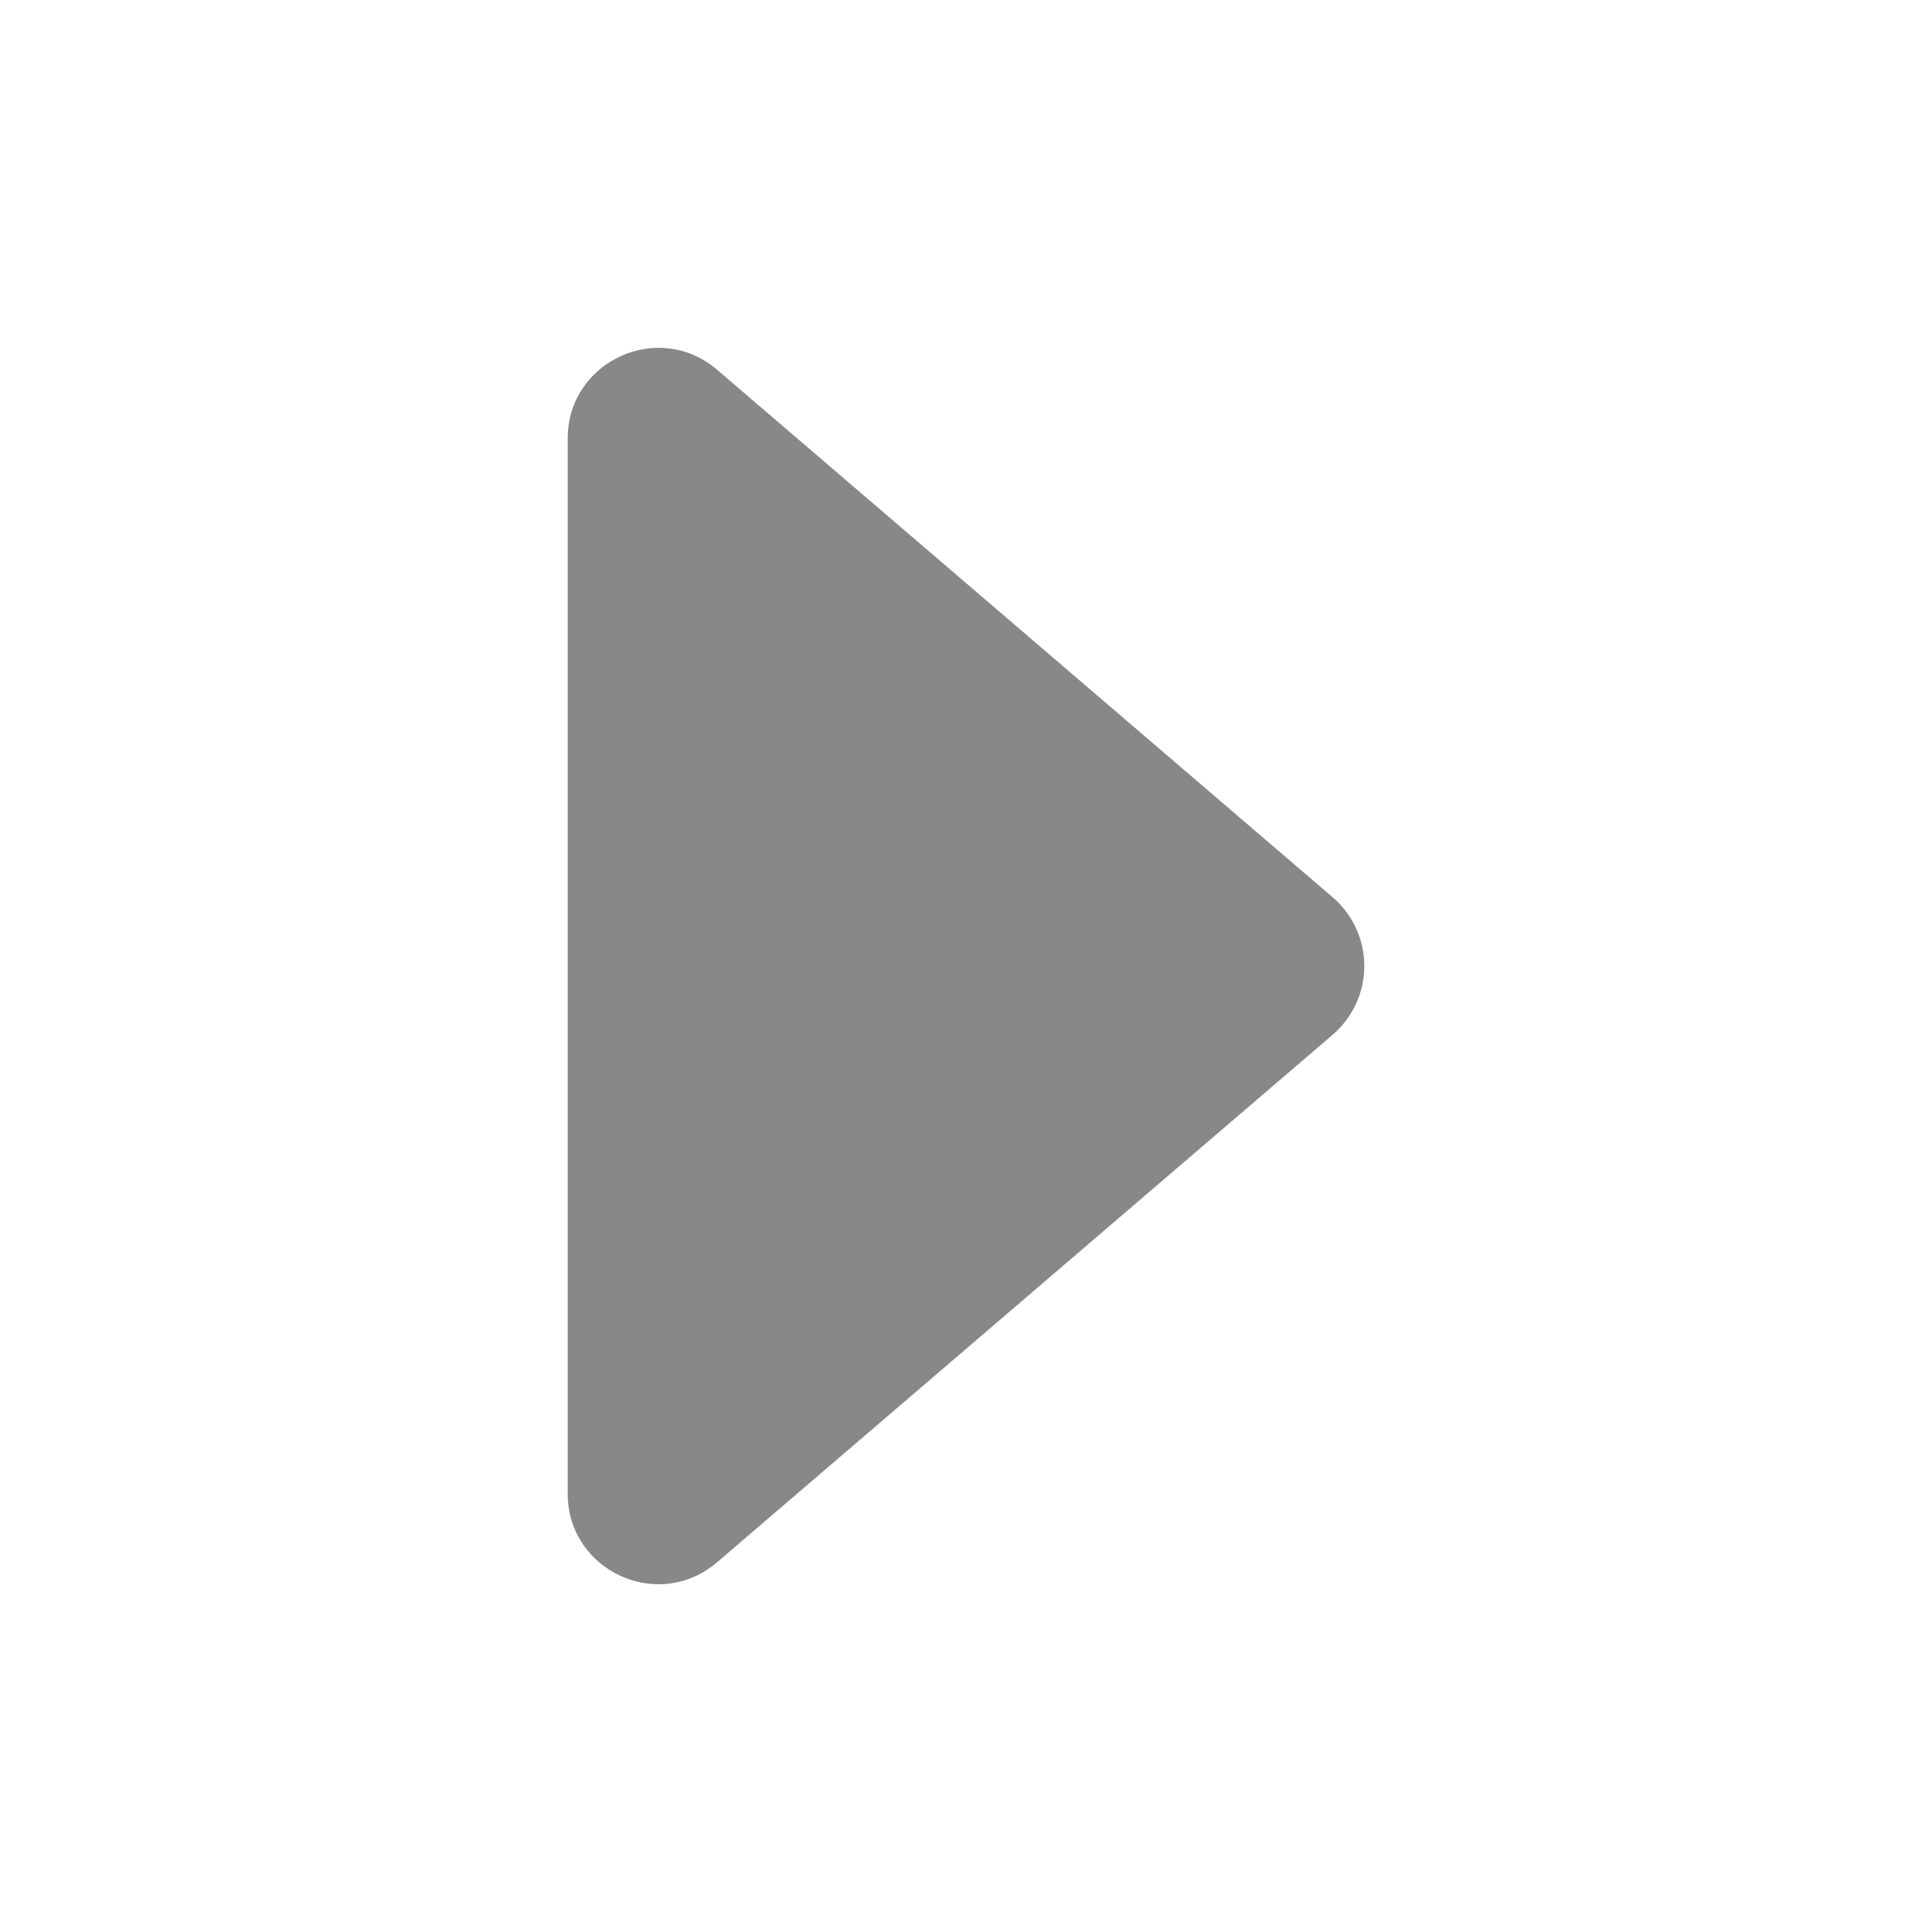 <svg width="24" height="24" viewBox="0 0 24 24" fill="none" xmlns="http://www.w3.org/2000/svg">
<path d="M8.909 19.406L16.555 12.854C16.678 12.748 16.777 12.617 16.845 12.47C16.913 12.322 16.948 12.162 16.948 12C16.948 11.838 16.913 11.677 16.845 11.53C16.777 11.382 16.678 11.251 16.555 11.146L8.909 4.594C8.179 3.968 7.052 4.487 7.052 5.448V18.554C7.052 19.515 8.179 20.033 8.909 19.406Z" fill="#888888"/>
</svg>
